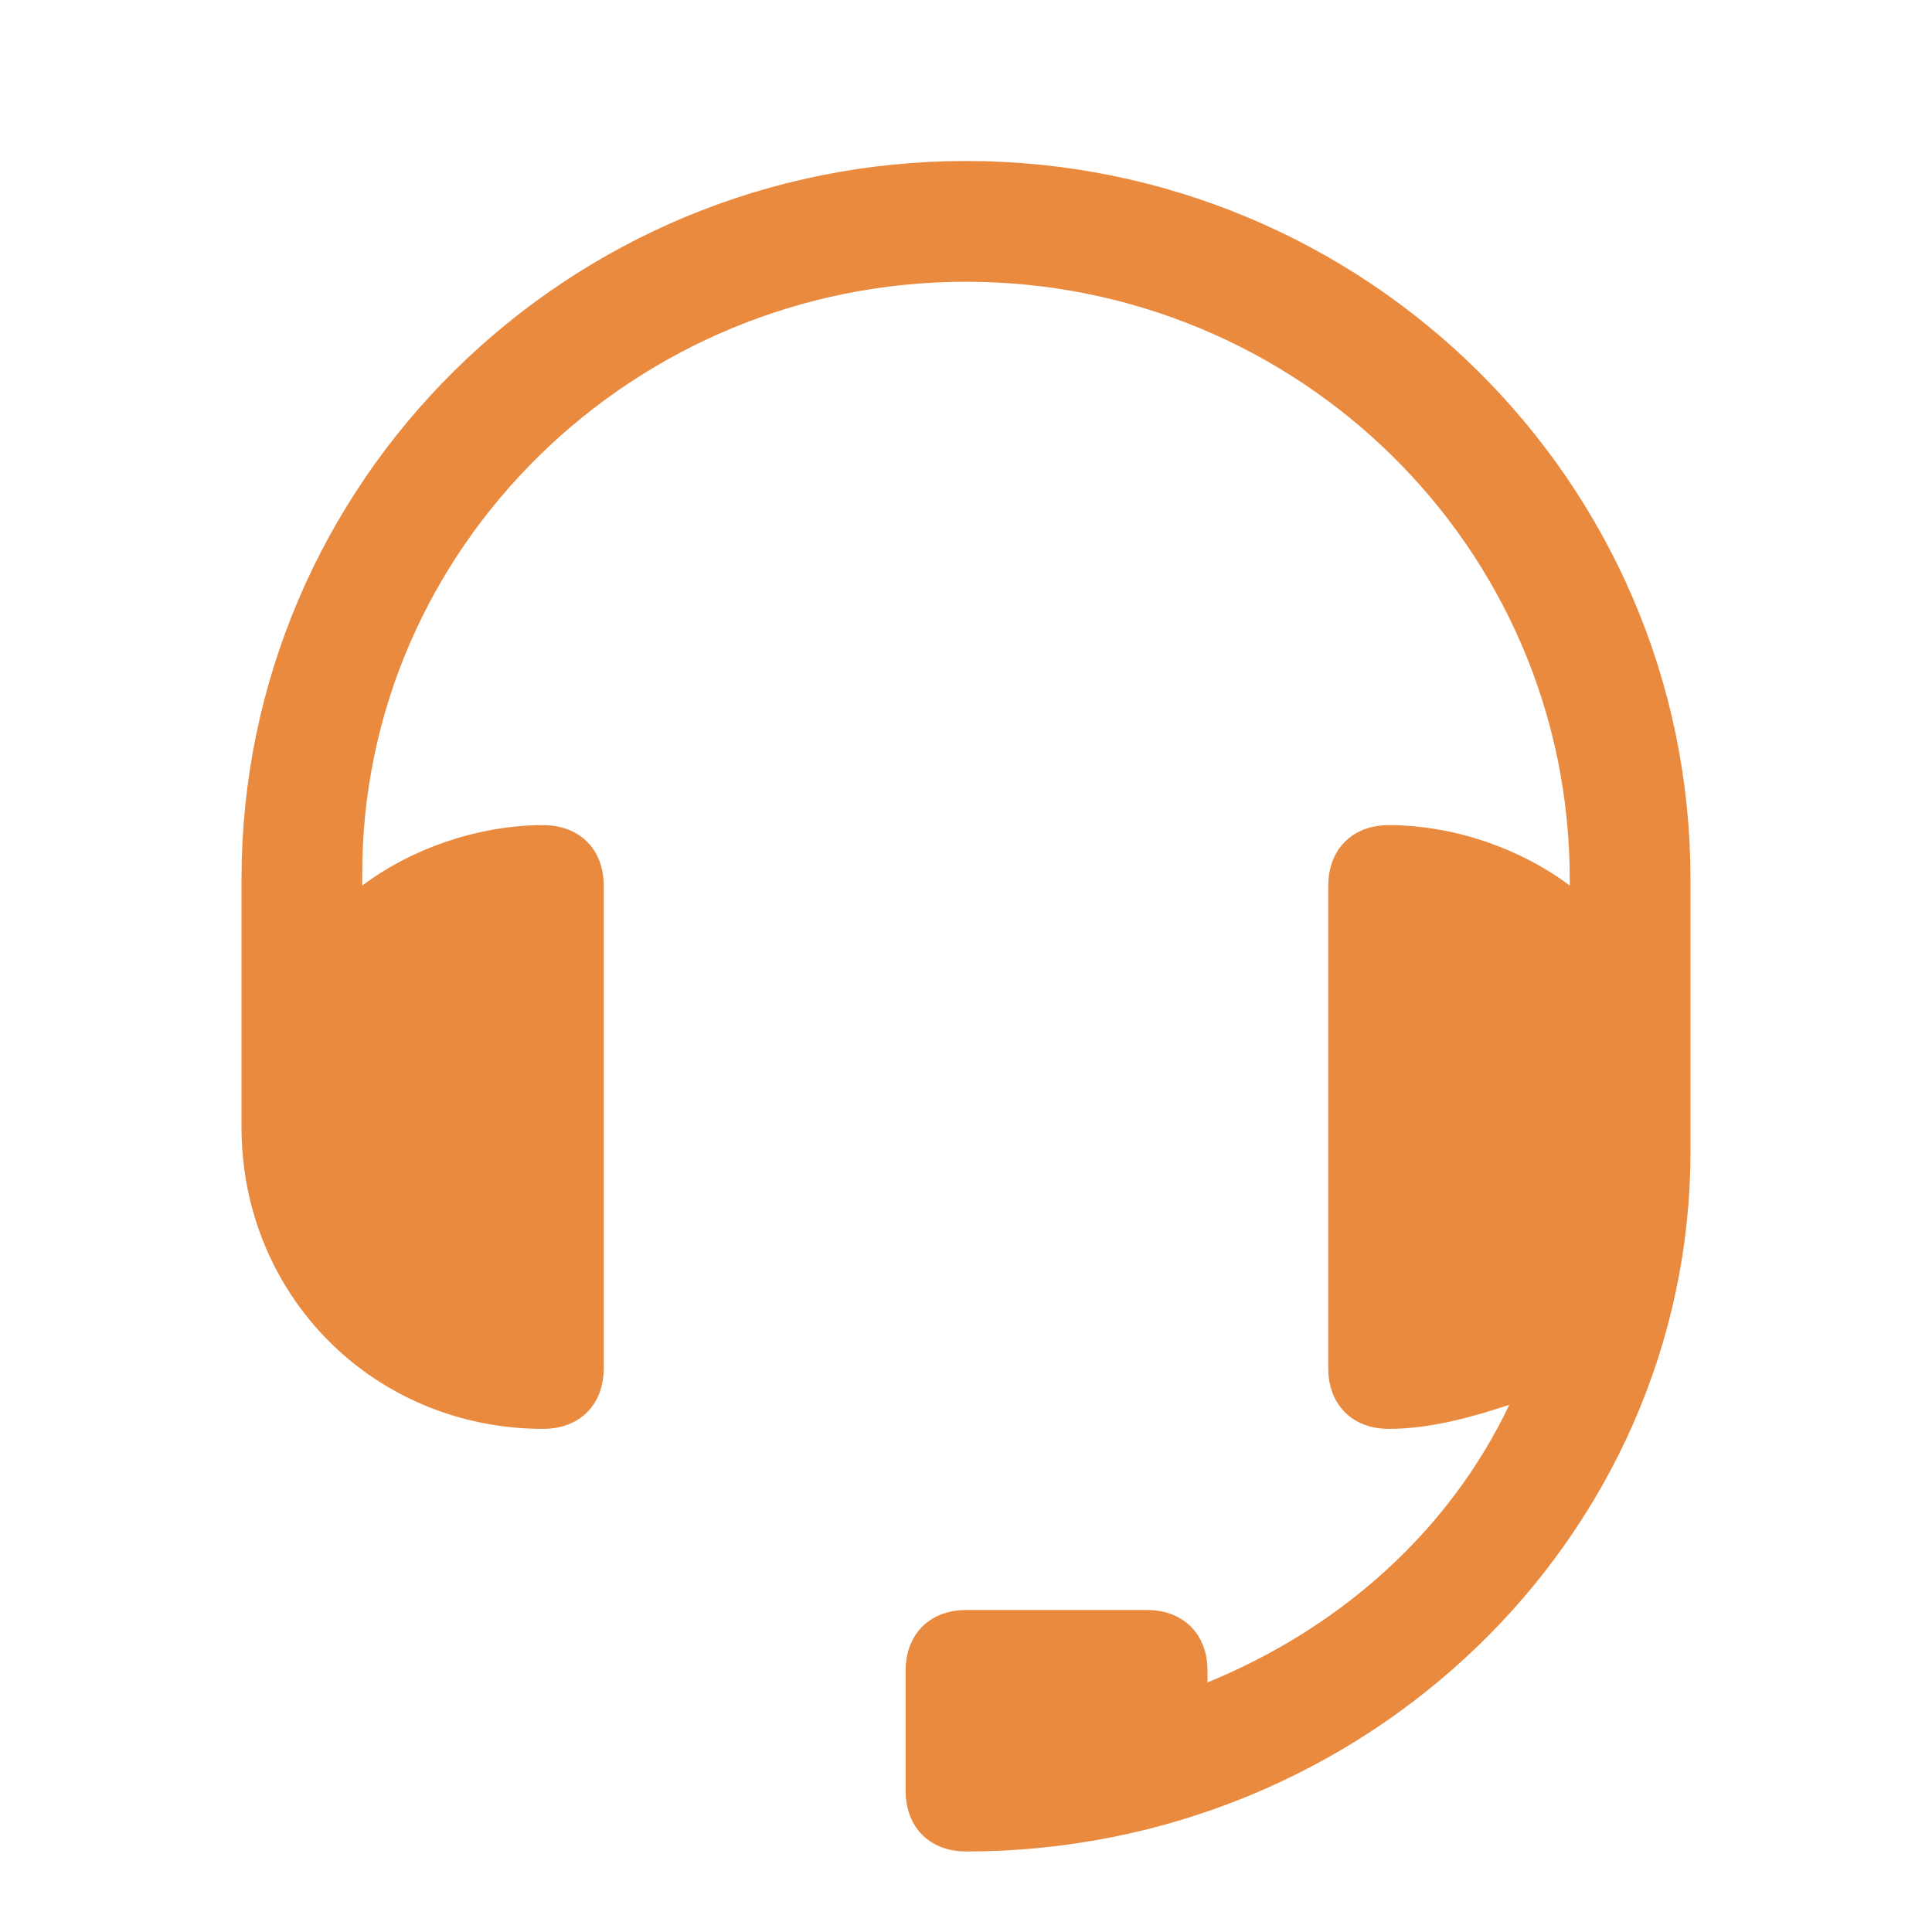 <svg width="24" height="24" viewBox="0 0 24 24" fill="none" xmlns="http://www.w3.org/2000/svg">
<path d="M12 2.5C16.679 2.5 20.5 6.256 20.5 10.925V14.3C20.5 18.807 16.691 22.5 12 22.5C11.889 22.5 11.834 22.465 11.81 22.44C11.785 22.416 11.75 22.361 11.75 22.25V20.75C11.75 20.639 11.785 20.584 11.81 20.56C11.834 20.535 11.889 20.5 12 20.5H14.25C14.361 20.5 14.416 20.535 14.44 20.56C14.465 20.584 14.5 20.639 14.5 20.75V21.645L15.19 21.362C16.942 20.645 18.392 19.364 19.201 17.665L19.707 16.605L18.592 16.976C18.149 17.123 17.689 17.25 17.25 17.25C17.139 17.25 17.084 17.215 17.06 17.19C17.035 17.166 17 17.111 17 17V11C17 10.889 17.035 10.834 17.06 10.81C17.084 10.785 17.139 10.75 17.25 10.75C17.962 10.75 18.683 11.012 19.2 11.4L20 12V10.925C20 6.517 16.395 3 12 3C7.609 3 4 6.514 4 10.85V12L4.8 11.4C5.317 11.012 6.038 10.75 6.75 10.75C6.861 10.75 6.916 10.785 6.94 10.81C6.965 10.834 7 10.889 7 11V17C7 17.111 6.965 17.166 6.94 17.19C6.916 17.215 6.861 17.25 6.75 17.25C4.926 17.25 3.5 15.824 3.5 14V10.925C3.5 6.256 7.321 2.5 12 2.5Z" fill="#E98A3F" stroke="#E98A3F"/>
</svg>
